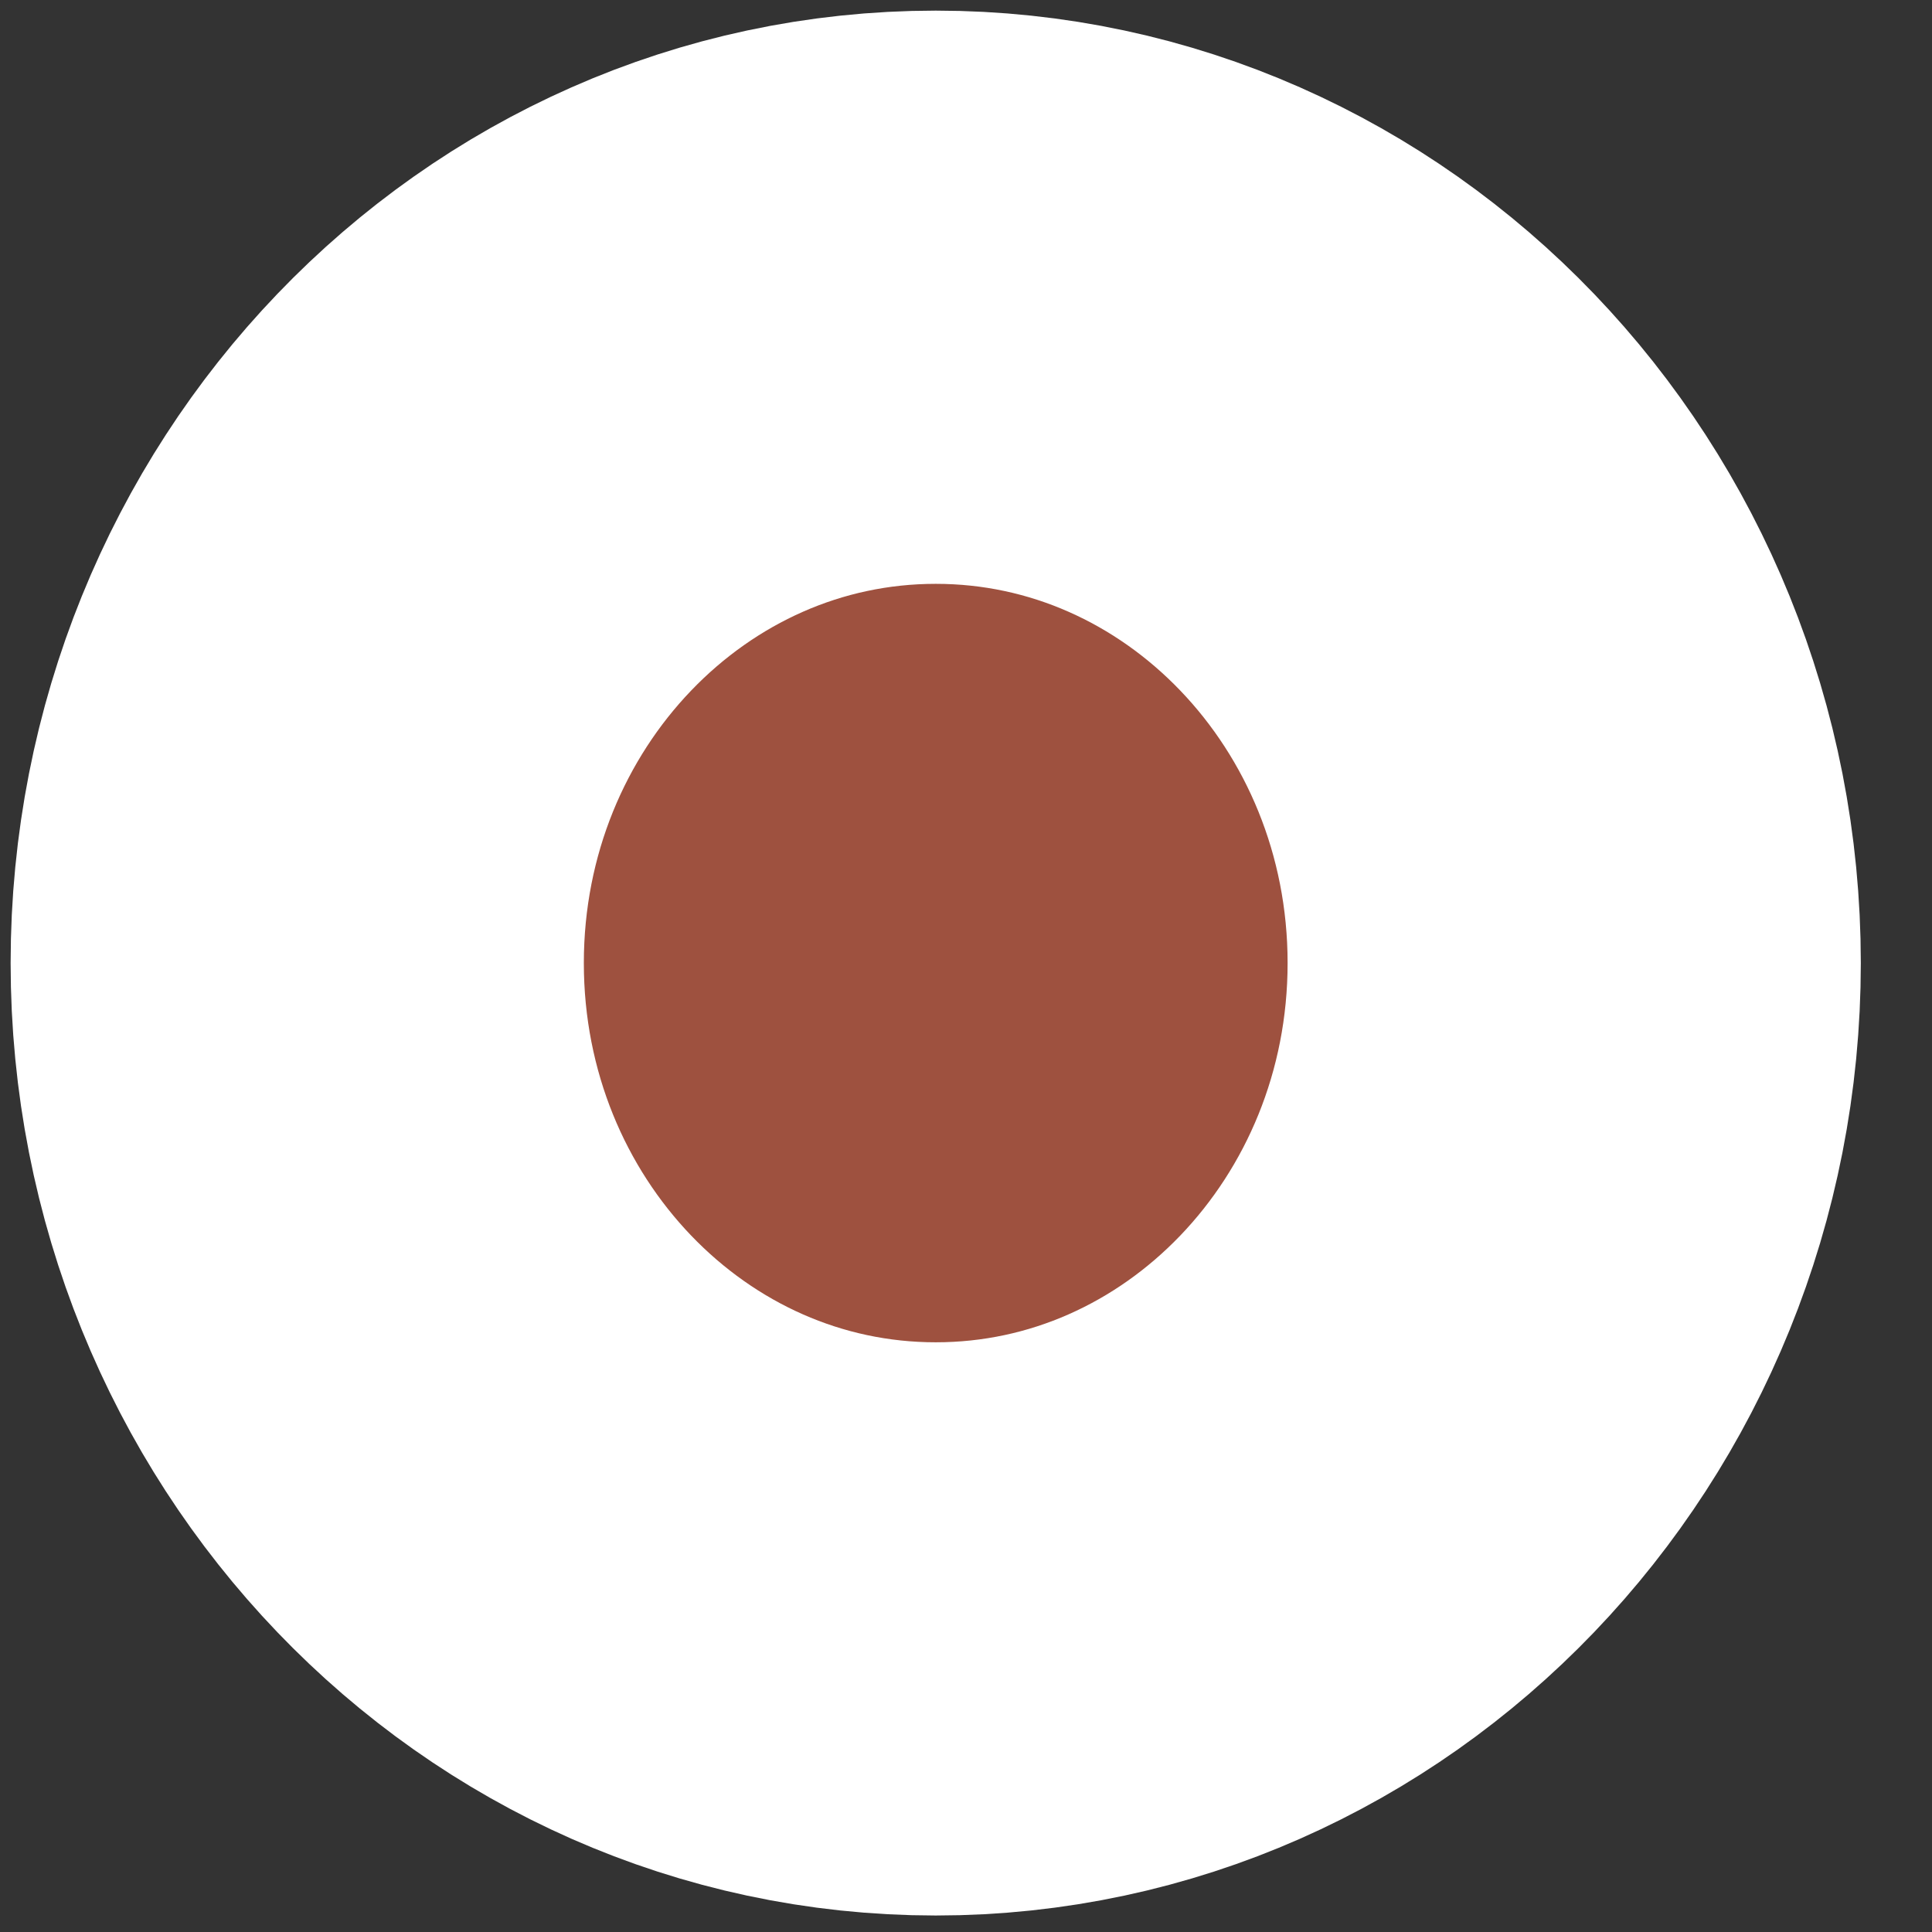 <svg width="26" height="26" viewBox="0 0 26 26" fill="none" xmlns="http://www.w3.org/2000/svg">
<rect x="0" y="0" width="26" height="26" fill="#333333" stroke="none"/>
<path d="M21.185 12.96C21.185 17.909 17.338 21.921 12.593 21.921C7.847 21.921 4 17.909 4 12.96C4 8.012 7.847 4 12.593 4C17.338 4 21.185 8.012 21.185 12.96Z" fill="#9E513F" stroke="white" stroke-width="7.714"/>
</svg>

